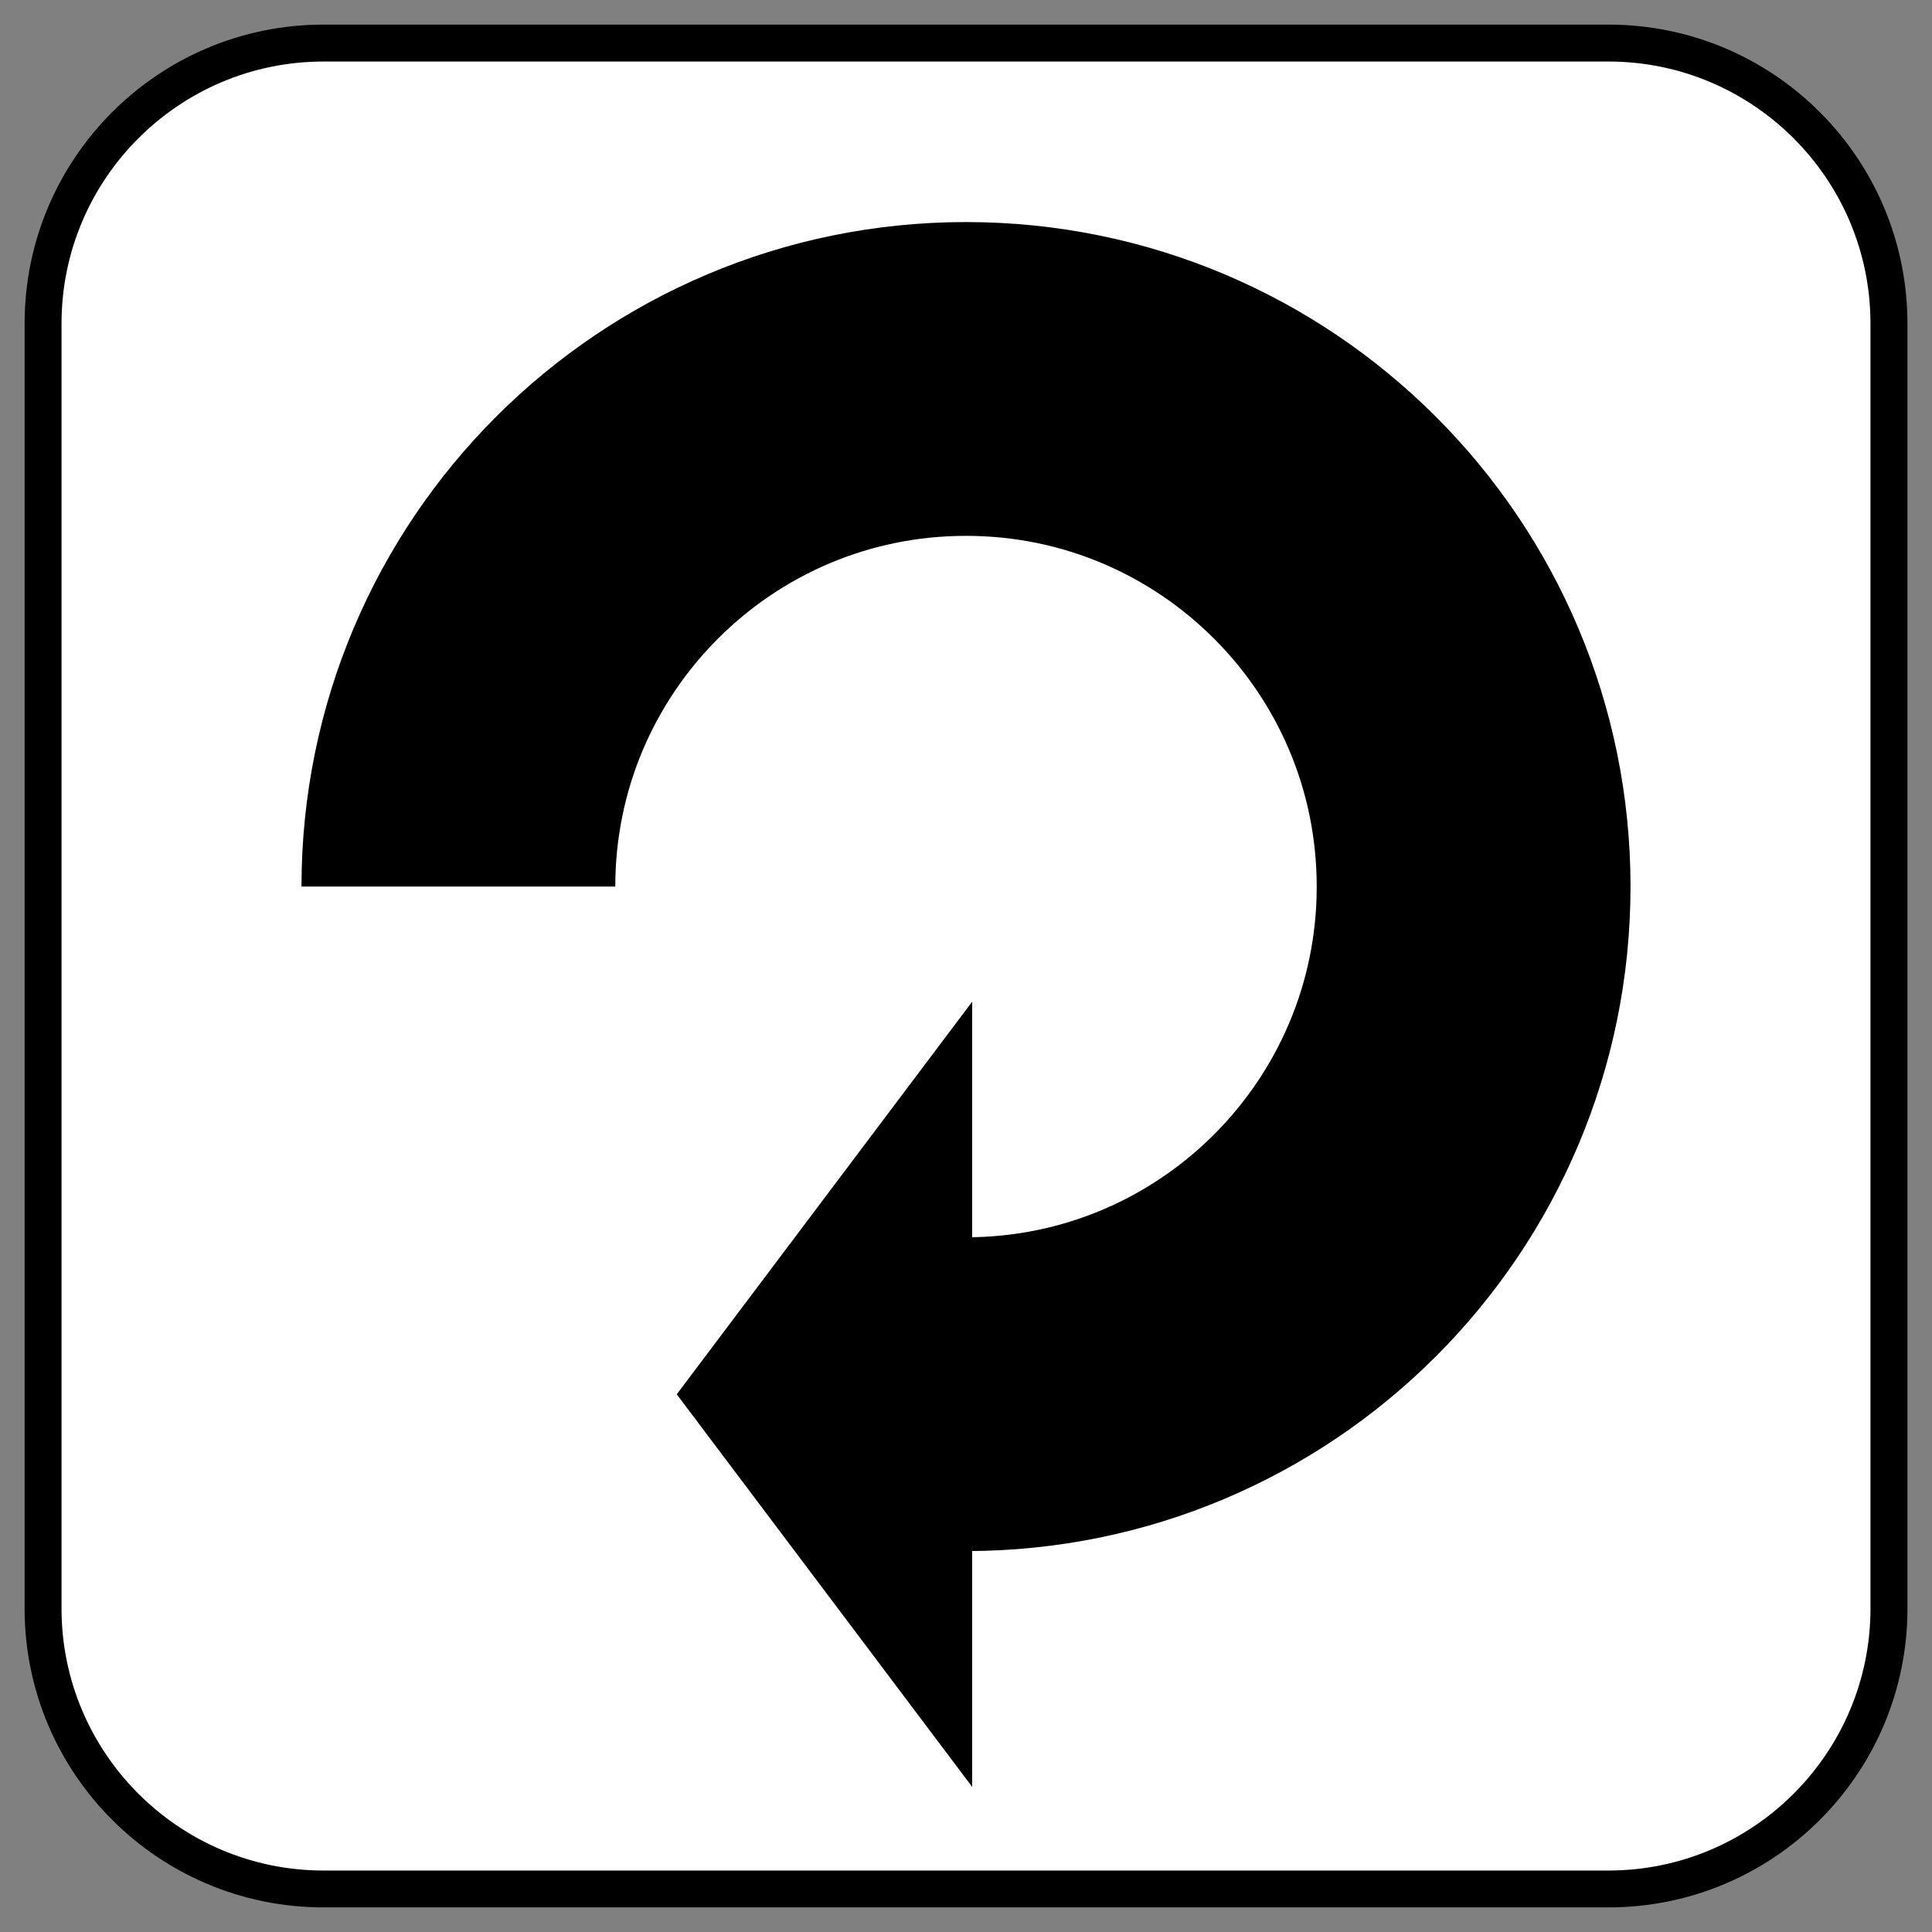 <?xml version="1.0" encoding="utf-8"?>
<!-- Generator: Adobe Illustrator 28.1.0, SVG Export Plug-In . SVG Version: 6.00 Build 0)  -->
<svg version="1.1" id="Layer_1" xmlns="http://www.w3.org/2000/svg" xmlns:xlink="http://www.w3.org/1999/xlink" x="0px" y="0px"
	 viewBox="0 0 314 314" style="enable-background:new 0 0 314 314;" xml:space="preserve">
<rect x="0" y="0" width="314" height="314" fill="#808080" stroke="none"/>
<style type="text/css">
	.st0{fill:#FFFFFF;}
	.st1{display:none;}
	.st2{display:inline;}
	.st3{fill:none;stroke:#000000;stroke-width:51;stroke-miterlimit:10;}
</style>
<g>
	<path class="st0" d="M52.58,307C27.44,307,7,286.56,7,261.43V52.58C7,27.45,27.44,7,52.58,7h208.85C286.55,7,307,27.45,307,52.58
		v208.85c0,25.13-20.45,45.58-45.58,45.58H52.58z"/>
	<path d="M261.42,10C284.9,10,304,29.1,304,52.58v208.85c0,23.48-19.1,42.58-42.58,42.58H52.58C29.1,304,10,284.9,10,261.43V52.58
		C10,29.1,29.1,10,52.58,10H261.42 M261.42,4H52.58C25.75,4,4,25.75,4,52.58v208.85C4,288.25,25.75,310,52.58,310h208.85
		c26.83,0,48.58-21.75,48.58-48.58V52.58C310,25.75,288.25,4,261.42,4L261.42,4z"/>
</g>
<g class="st1">
	<g class="st2">
		<rect x="54.07" y="138.55" transform="matrix(0.707 -0.707 0.707 0.707 -89.746 146.677)" width="156.22" height="86.23"/>
	</g>
</g>
<g>
	<path class="st3" d="M74.5,144.09c0-45.56,36.94-82.5,82.5-82.5s82.5,36.94,82.5,82.5s-36.94,82.5-82.5,82.5"/>
	<polygon points="109.99,226.61 158,290.41 158,162.81 	"/>
</g>
<path class="st3" d="M74.5,157"/>
<path class="st3" d="M157,239.5"/>
</svg>
